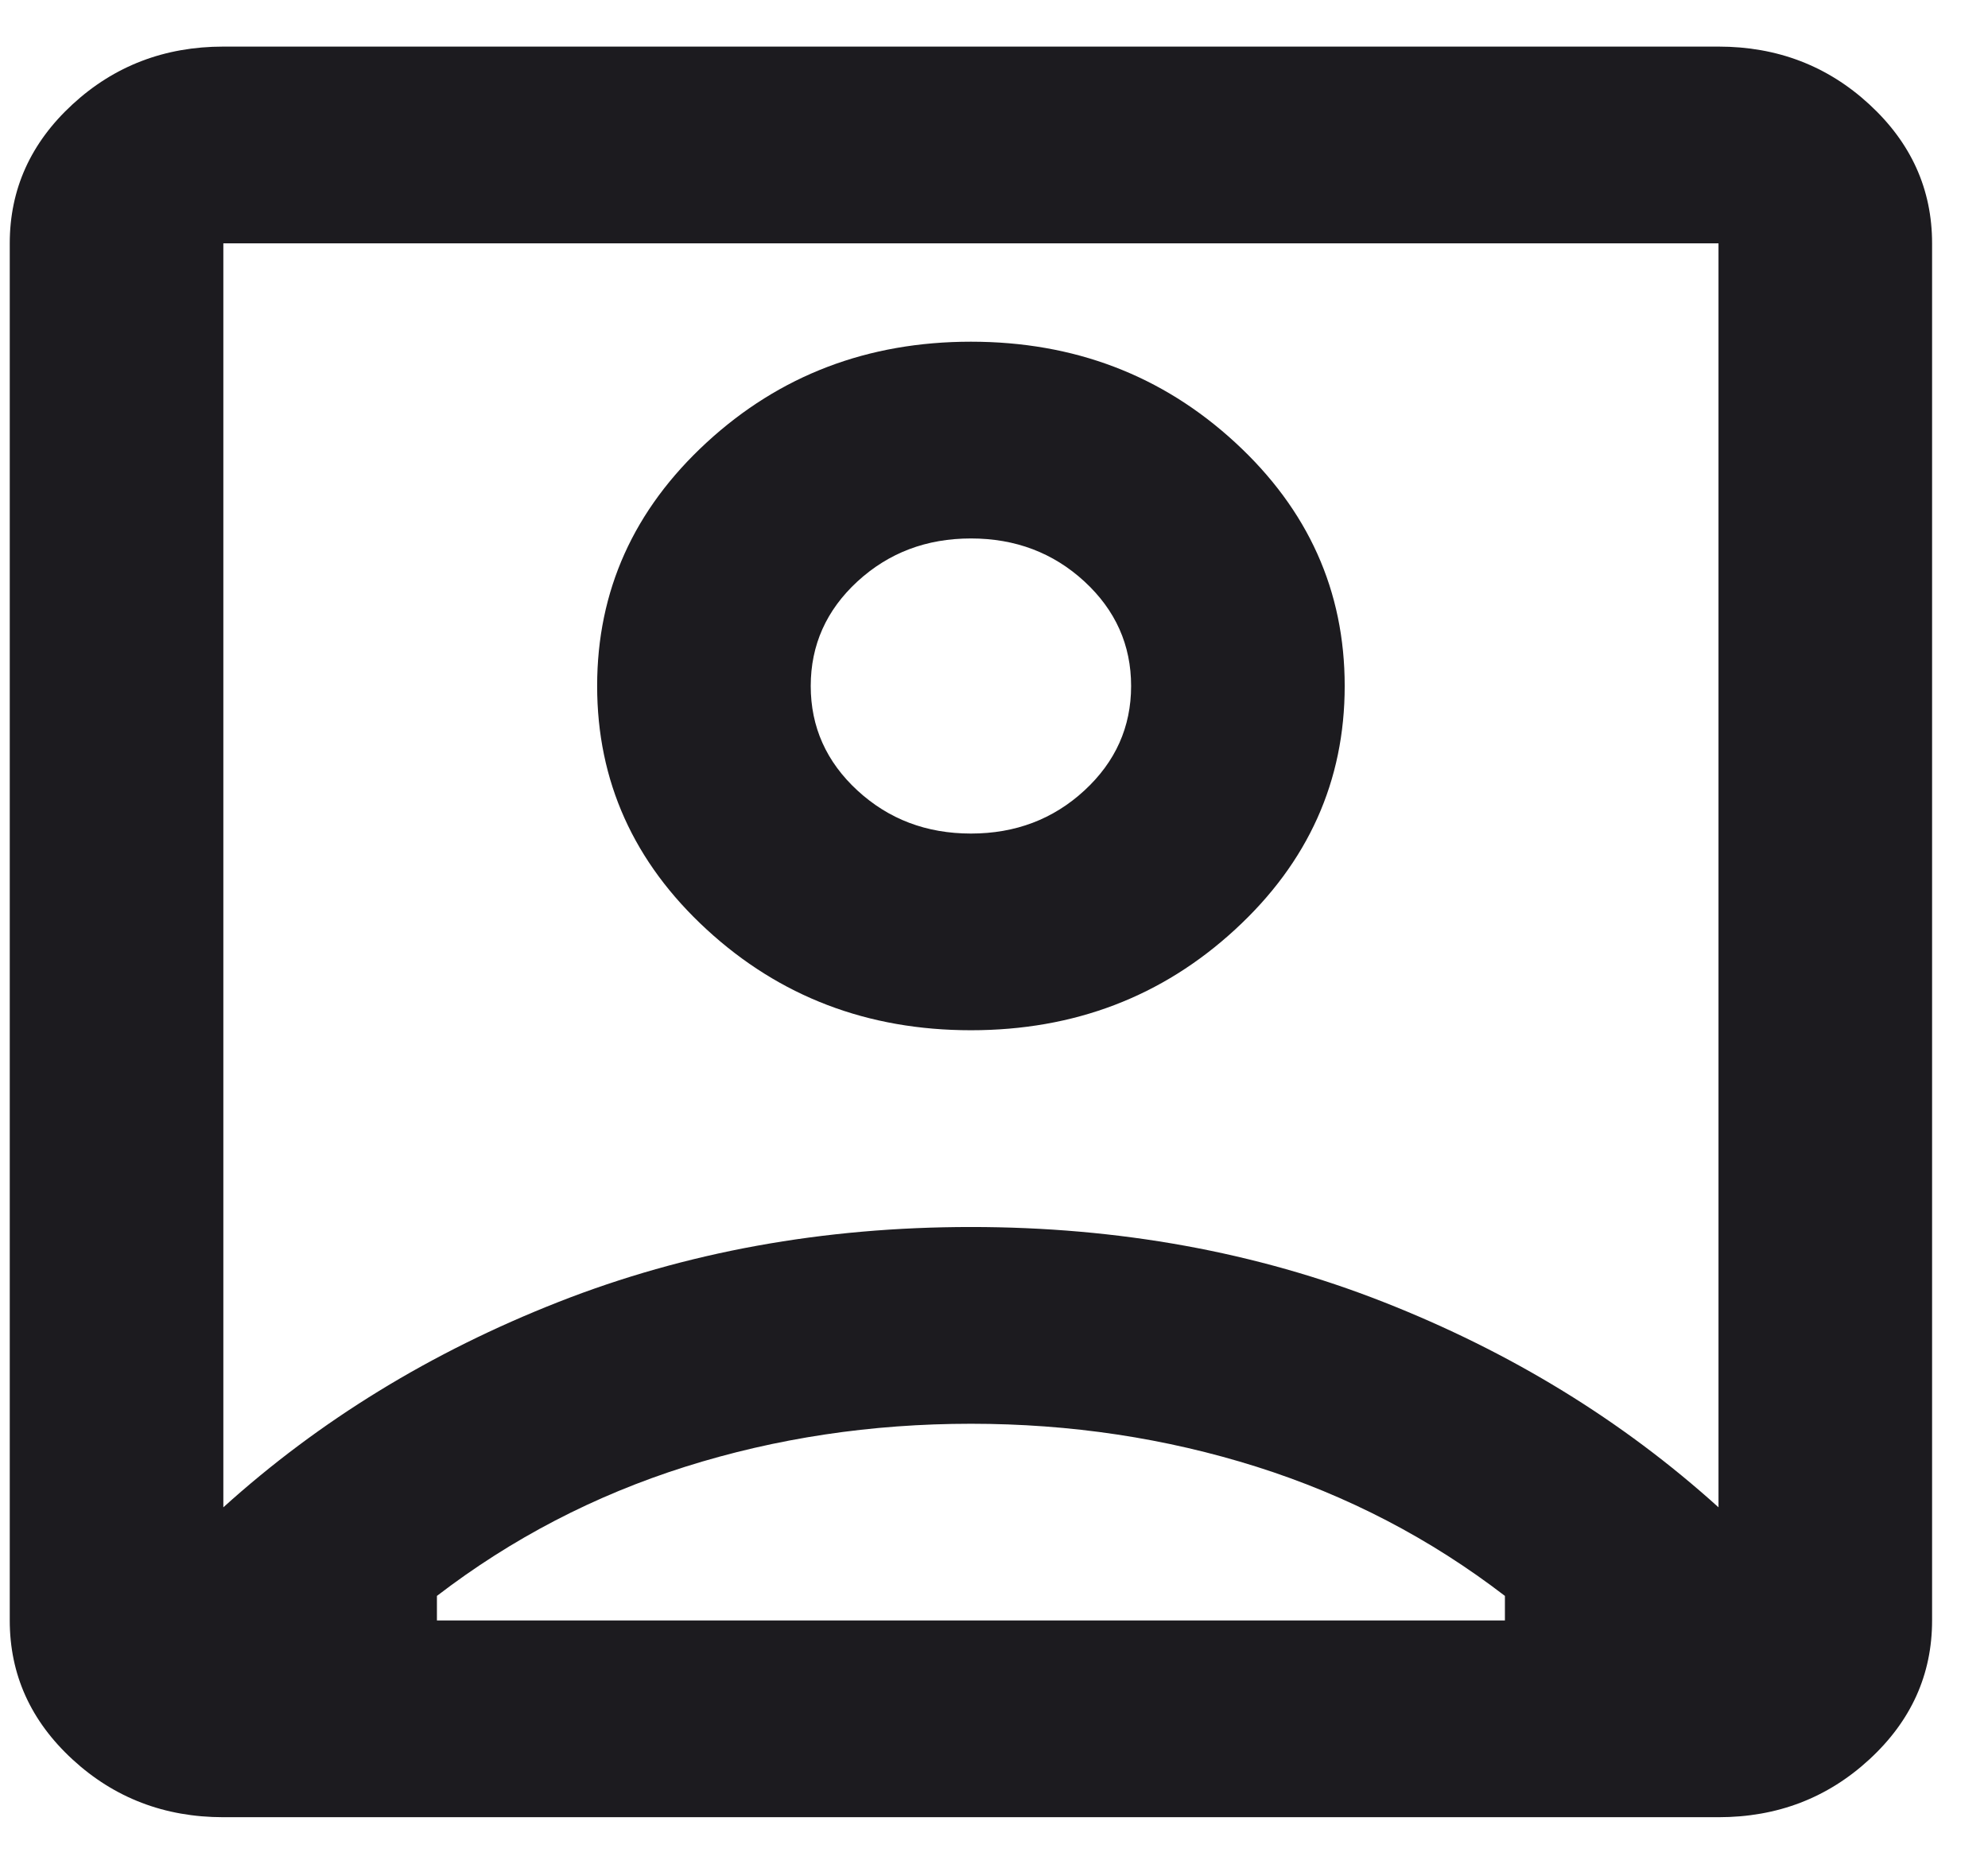 <svg width="32" height="30" viewBox="0 0 32 30" fill="none" xmlns="http://www.w3.org/2000/svg">
<path d="M3.595 24.262C5.142 22.864 6.94 21.762 8.989 20.957C11.037 20.152 13.251 19.75 15.629 19.75C18.007 19.75 20.22 20.152 22.268 20.957C24.317 21.762 26.115 22.864 27.662 24.262V3.917H3.595V24.262ZM15.629 16.583C17.29 16.583 18.709 16.042 19.883 14.96C21.058 13.879 21.645 12.572 21.645 11.042C21.645 9.511 21.058 8.205 19.883 7.123C18.709 6.041 17.29 5.5 15.629 5.5C13.967 5.5 12.549 6.041 11.374 7.123C10.199 8.205 9.612 9.511 9.612 11.042C9.612 12.572 10.199 13.879 11.374 14.96C12.549 16.042 13.967 16.583 15.629 16.583ZM3.595 29.25C2.65 29.25 1.84 28.94 1.167 28.32C0.494 27.7 0.157 26.954 0.157 26.083V3.917C0.157 3.046 0.494 2.3 1.167 1.68C1.84 1.06 2.65 0.75 3.595 0.75H27.662C28.608 0.75 29.417 1.06 30.09 1.68C30.763 2.3 31.1 3.046 31.1 3.917V26.083C31.1 26.954 30.763 27.7 30.09 28.32C29.417 28.94 28.608 29.25 27.662 29.25H3.595ZM7.033 26.083H24.224V25.688C23.021 24.764 21.688 24.071 20.227 23.609C18.766 23.148 17.233 22.917 15.629 22.917C14.024 22.917 12.491 23.148 11.03 23.609C9.569 24.071 8.237 24.764 7.033 25.688V26.083ZM15.629 13.417C14.912 13.417 14.304 13.186 13.802 12.724C13.301 12.262 13.05 11.701 13.05 11.042C13.05 10.382 13.301 9.821 13.802 9.359C14.304 8.898 14.912 8.667 15.629 8.667C16.345 8.667 16.954 8.898 17.455 9.359C17.956 9.821 18.207 10.382 18.207 11.042C18.207 11.701 17.956 12.262 17.455 12.724C16.954 13.186 16.345 13.417 15.629 13.417Z" fill="#1C1B1F"/>
</svg>

